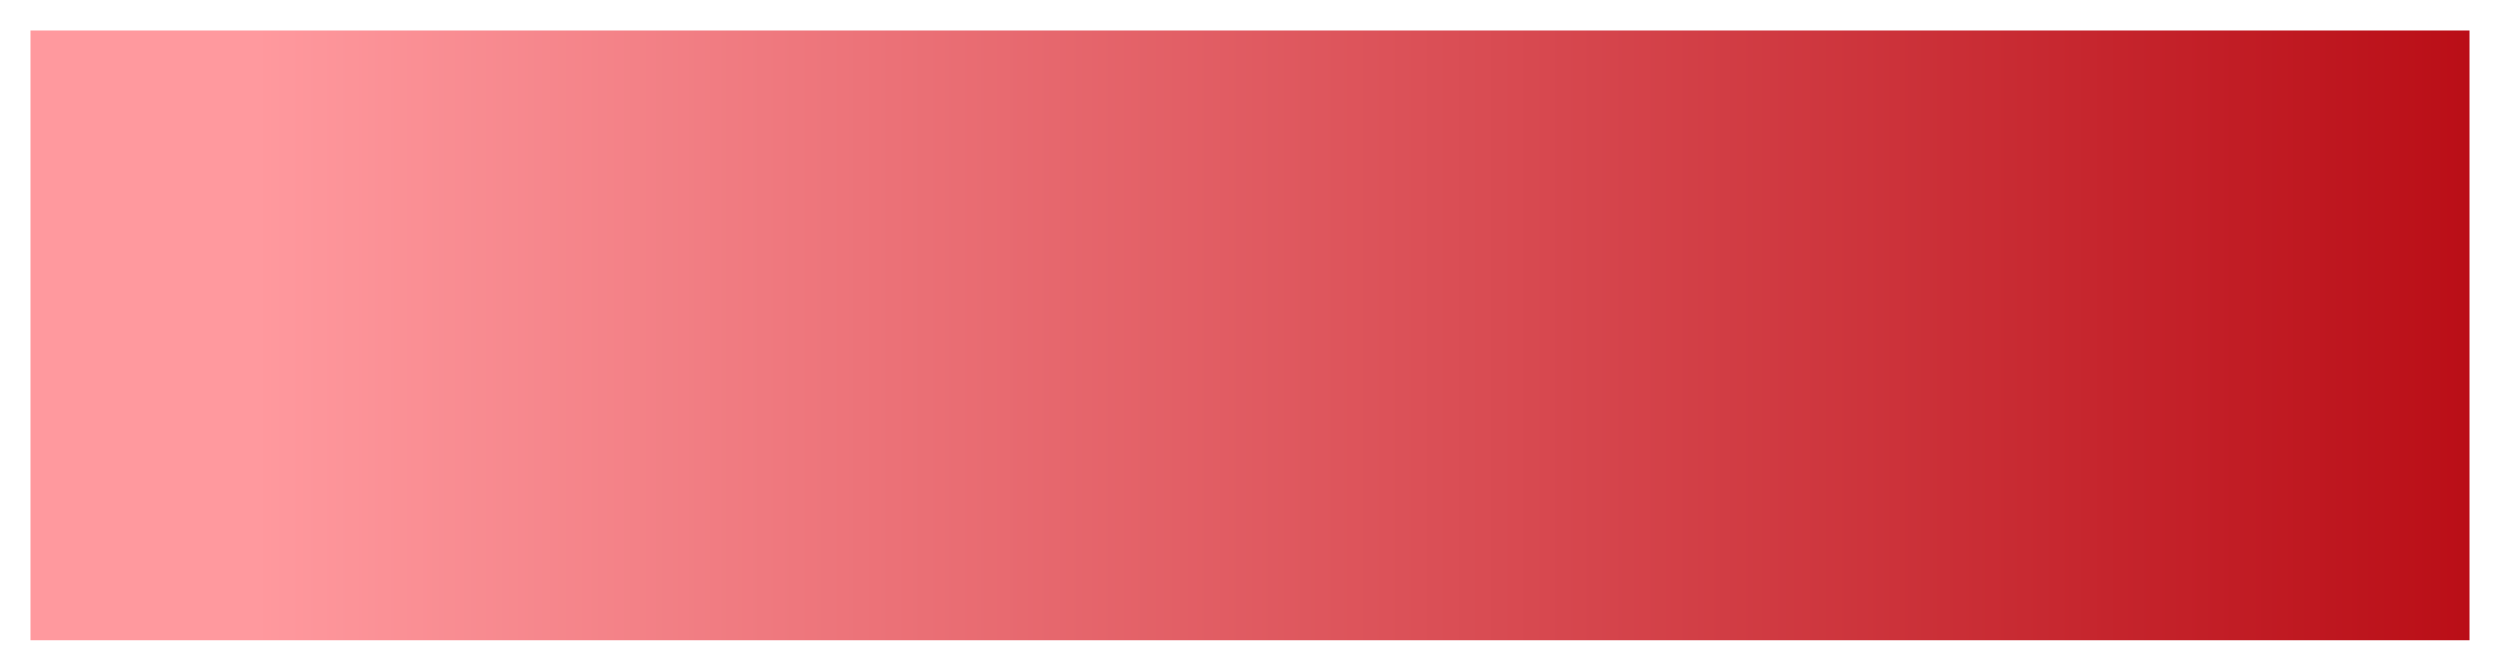 <svg width="328" height="88" viewBox="0 0 328 88" fill="none" xmlns="http://www.w3.org/2000/svg">
<g filter="url(#filter0_d_113_7)">
<path d="M4 0H324V80H4V0Z" fill="url(#paint0_linear_113_7)"/>
</g>
<defs>
<filter id="filter0_d_113_7" x="0" y="0" width="328" height="88" filterUnits="userSpaceOnUse" color-interpolation-filters="sRGB">
<feFlood flood-opacity="0" result="BackgroundImageFix"/>
<feColorMatrix in="SourceAlpha" type="matrix" values="0 0 0 0 0 0 0 0 0 0 0 0 0 0 0 0 0 0 127 0" result="hardAlpha"/>
<feOffset dy="4"/>
<feGaussianBlur stdDeviation="2"/>
<feComposite in2="hardAlpha" operator="out"/>
<feColorMatrix type="matrix" values="0 0 0 0 0 0 0 0 0 0 0 0 0 0 0 0 0 0 0.25 0"/>
<feBlend mode="normal" in2="BackgroundImageFix" result="effect1_dropShadow_113_7"/>
<feBlend mode="normal" in="SourceGraphic" in2="effect1_dropShadow_113_7" result="shape"/>
</filter>
<linearGradient id="paint0_linear_113_7" x1="33.5" y1="26.5" x2="353.5" y2="26.5" gradientUnits="userSpaceOnUse">
<stop stop-color="#FF999E"/>
<stop offset="1" stop-color="#B30009"/>
</linearGradient>
</defs>
</svg>

